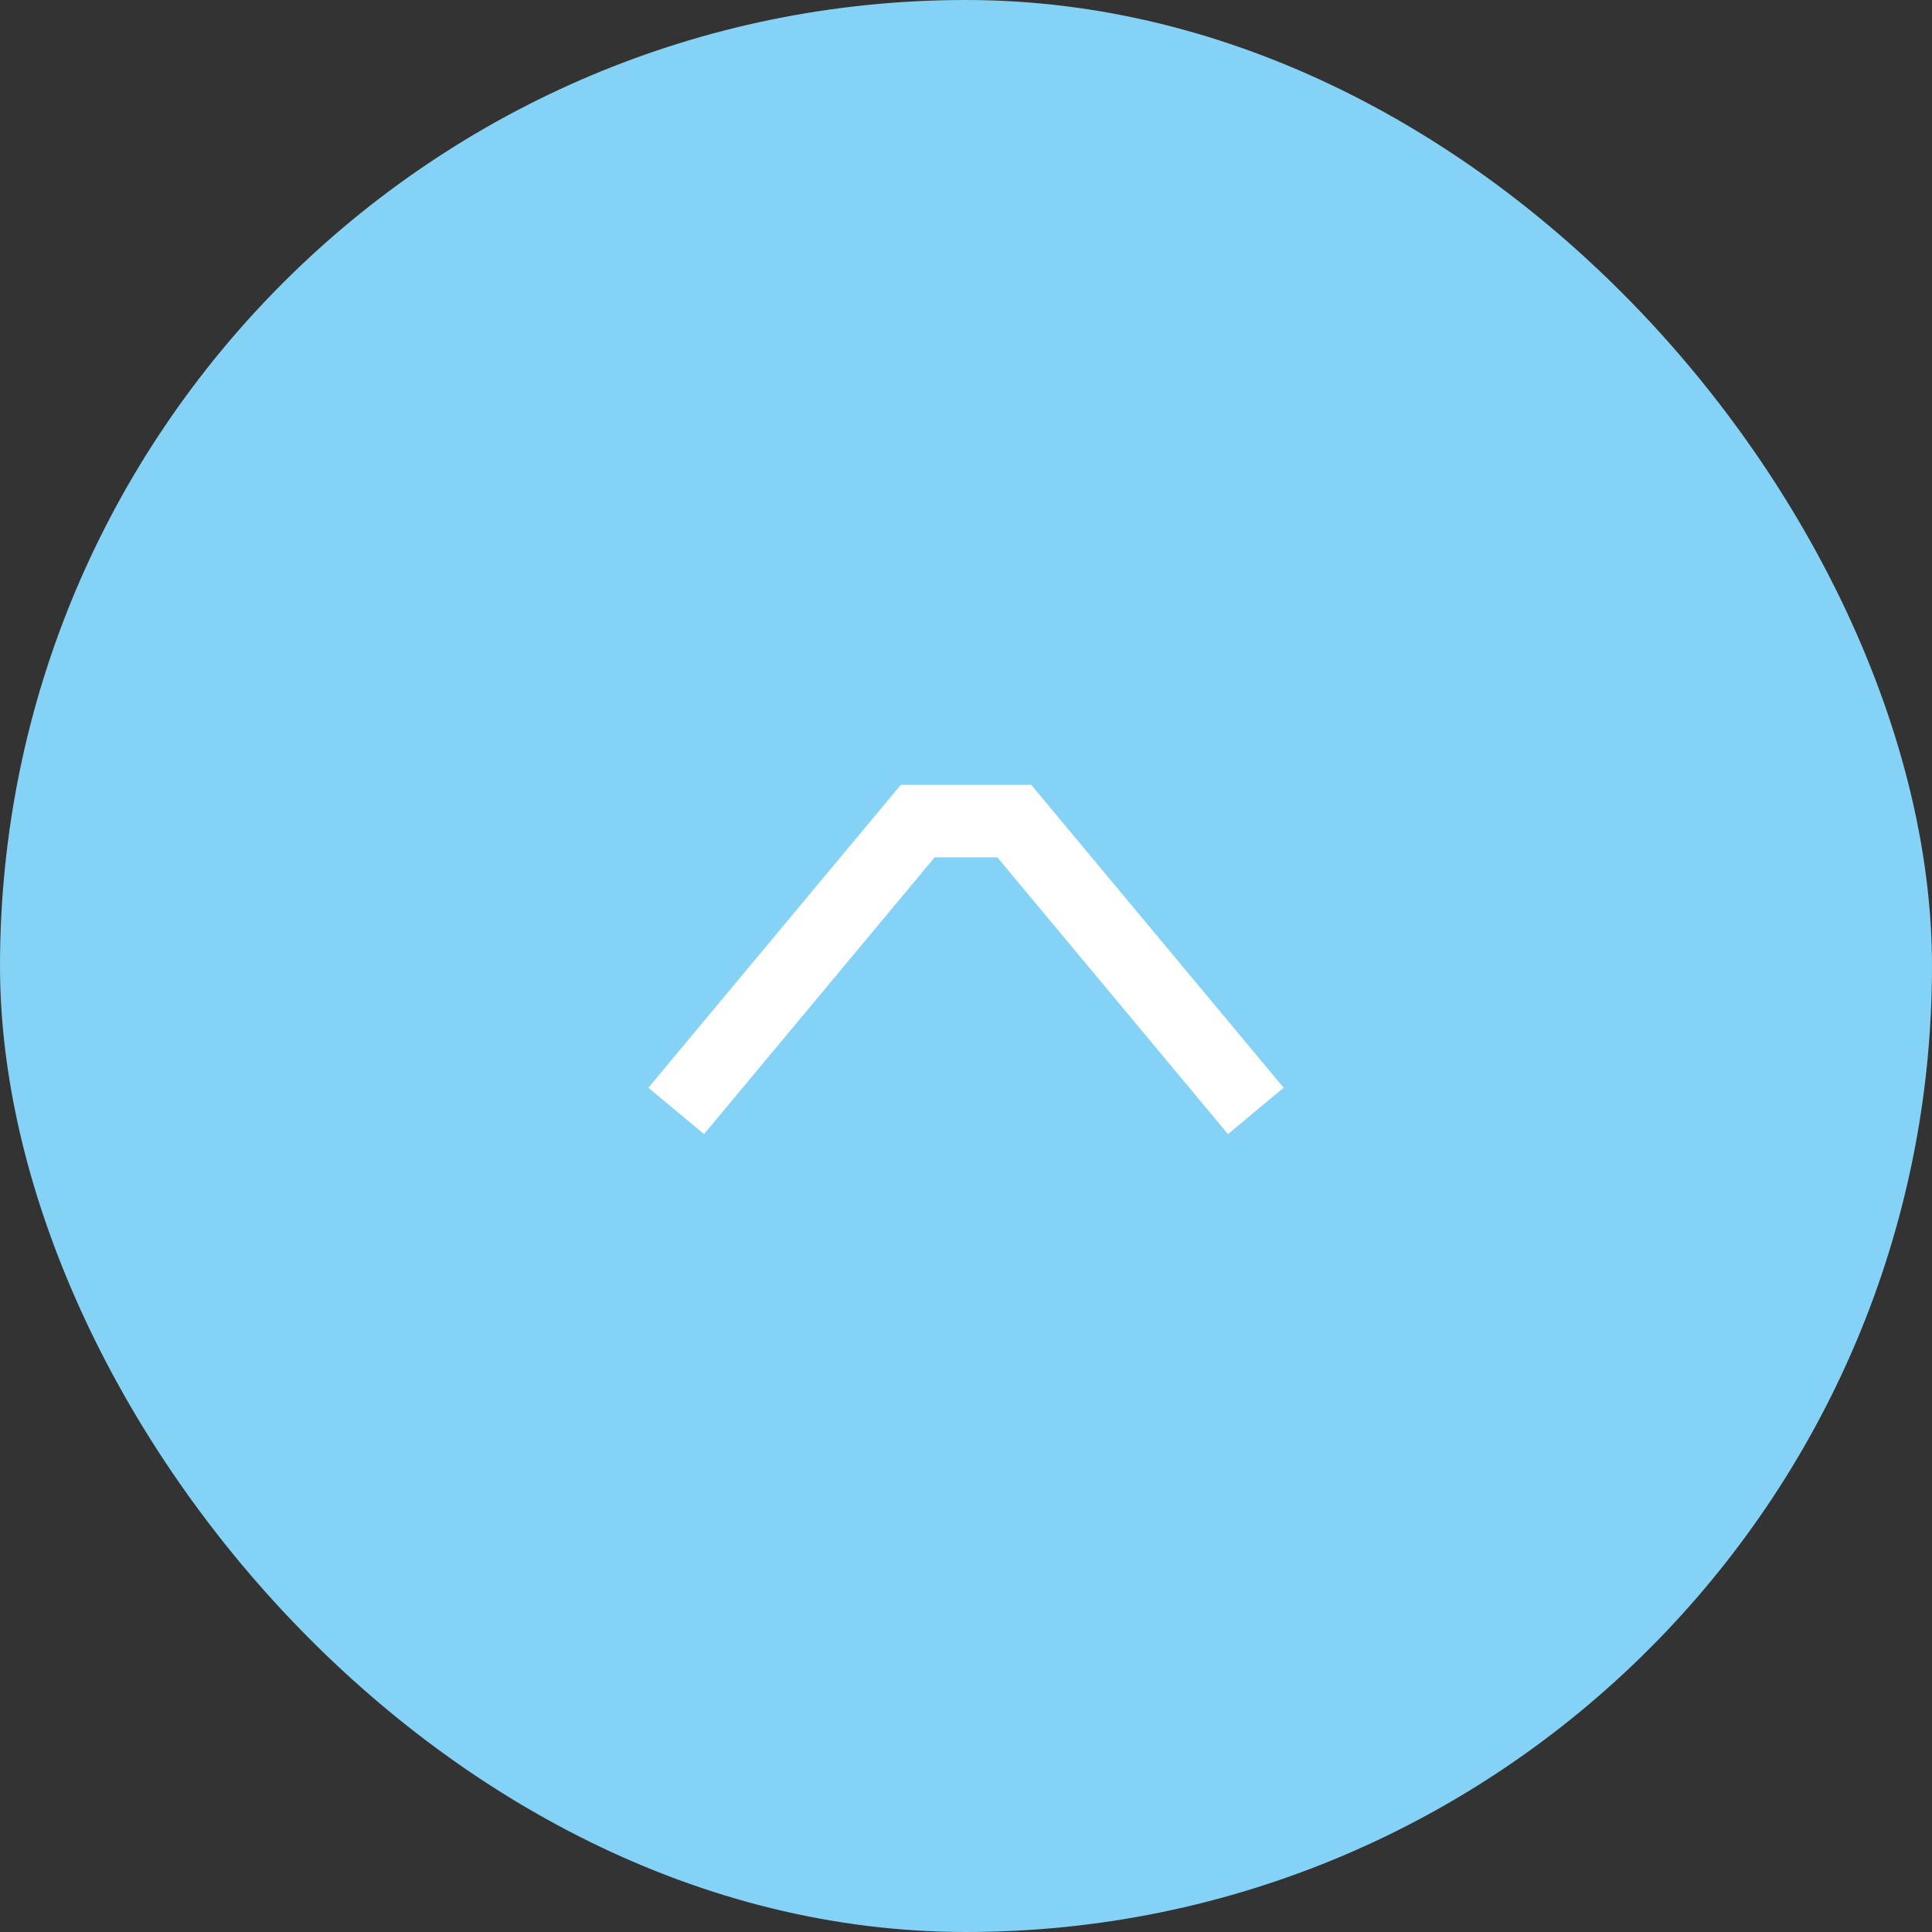 <svg width="40" height="40" viewBox="0 0 40 40" fill="none" xmlns="http://www.w3.org/2000/svg">
<rect x="0" y="0" width="40" height="40" fill="#333333" stroke="none"/>
<rect width="40" height="40" rx="20" fill="#84D2F6"/>
<path d="M26 23L21 17H20H19L14 23" stroke="white" stroke-width="1.5"/>
</svg>

